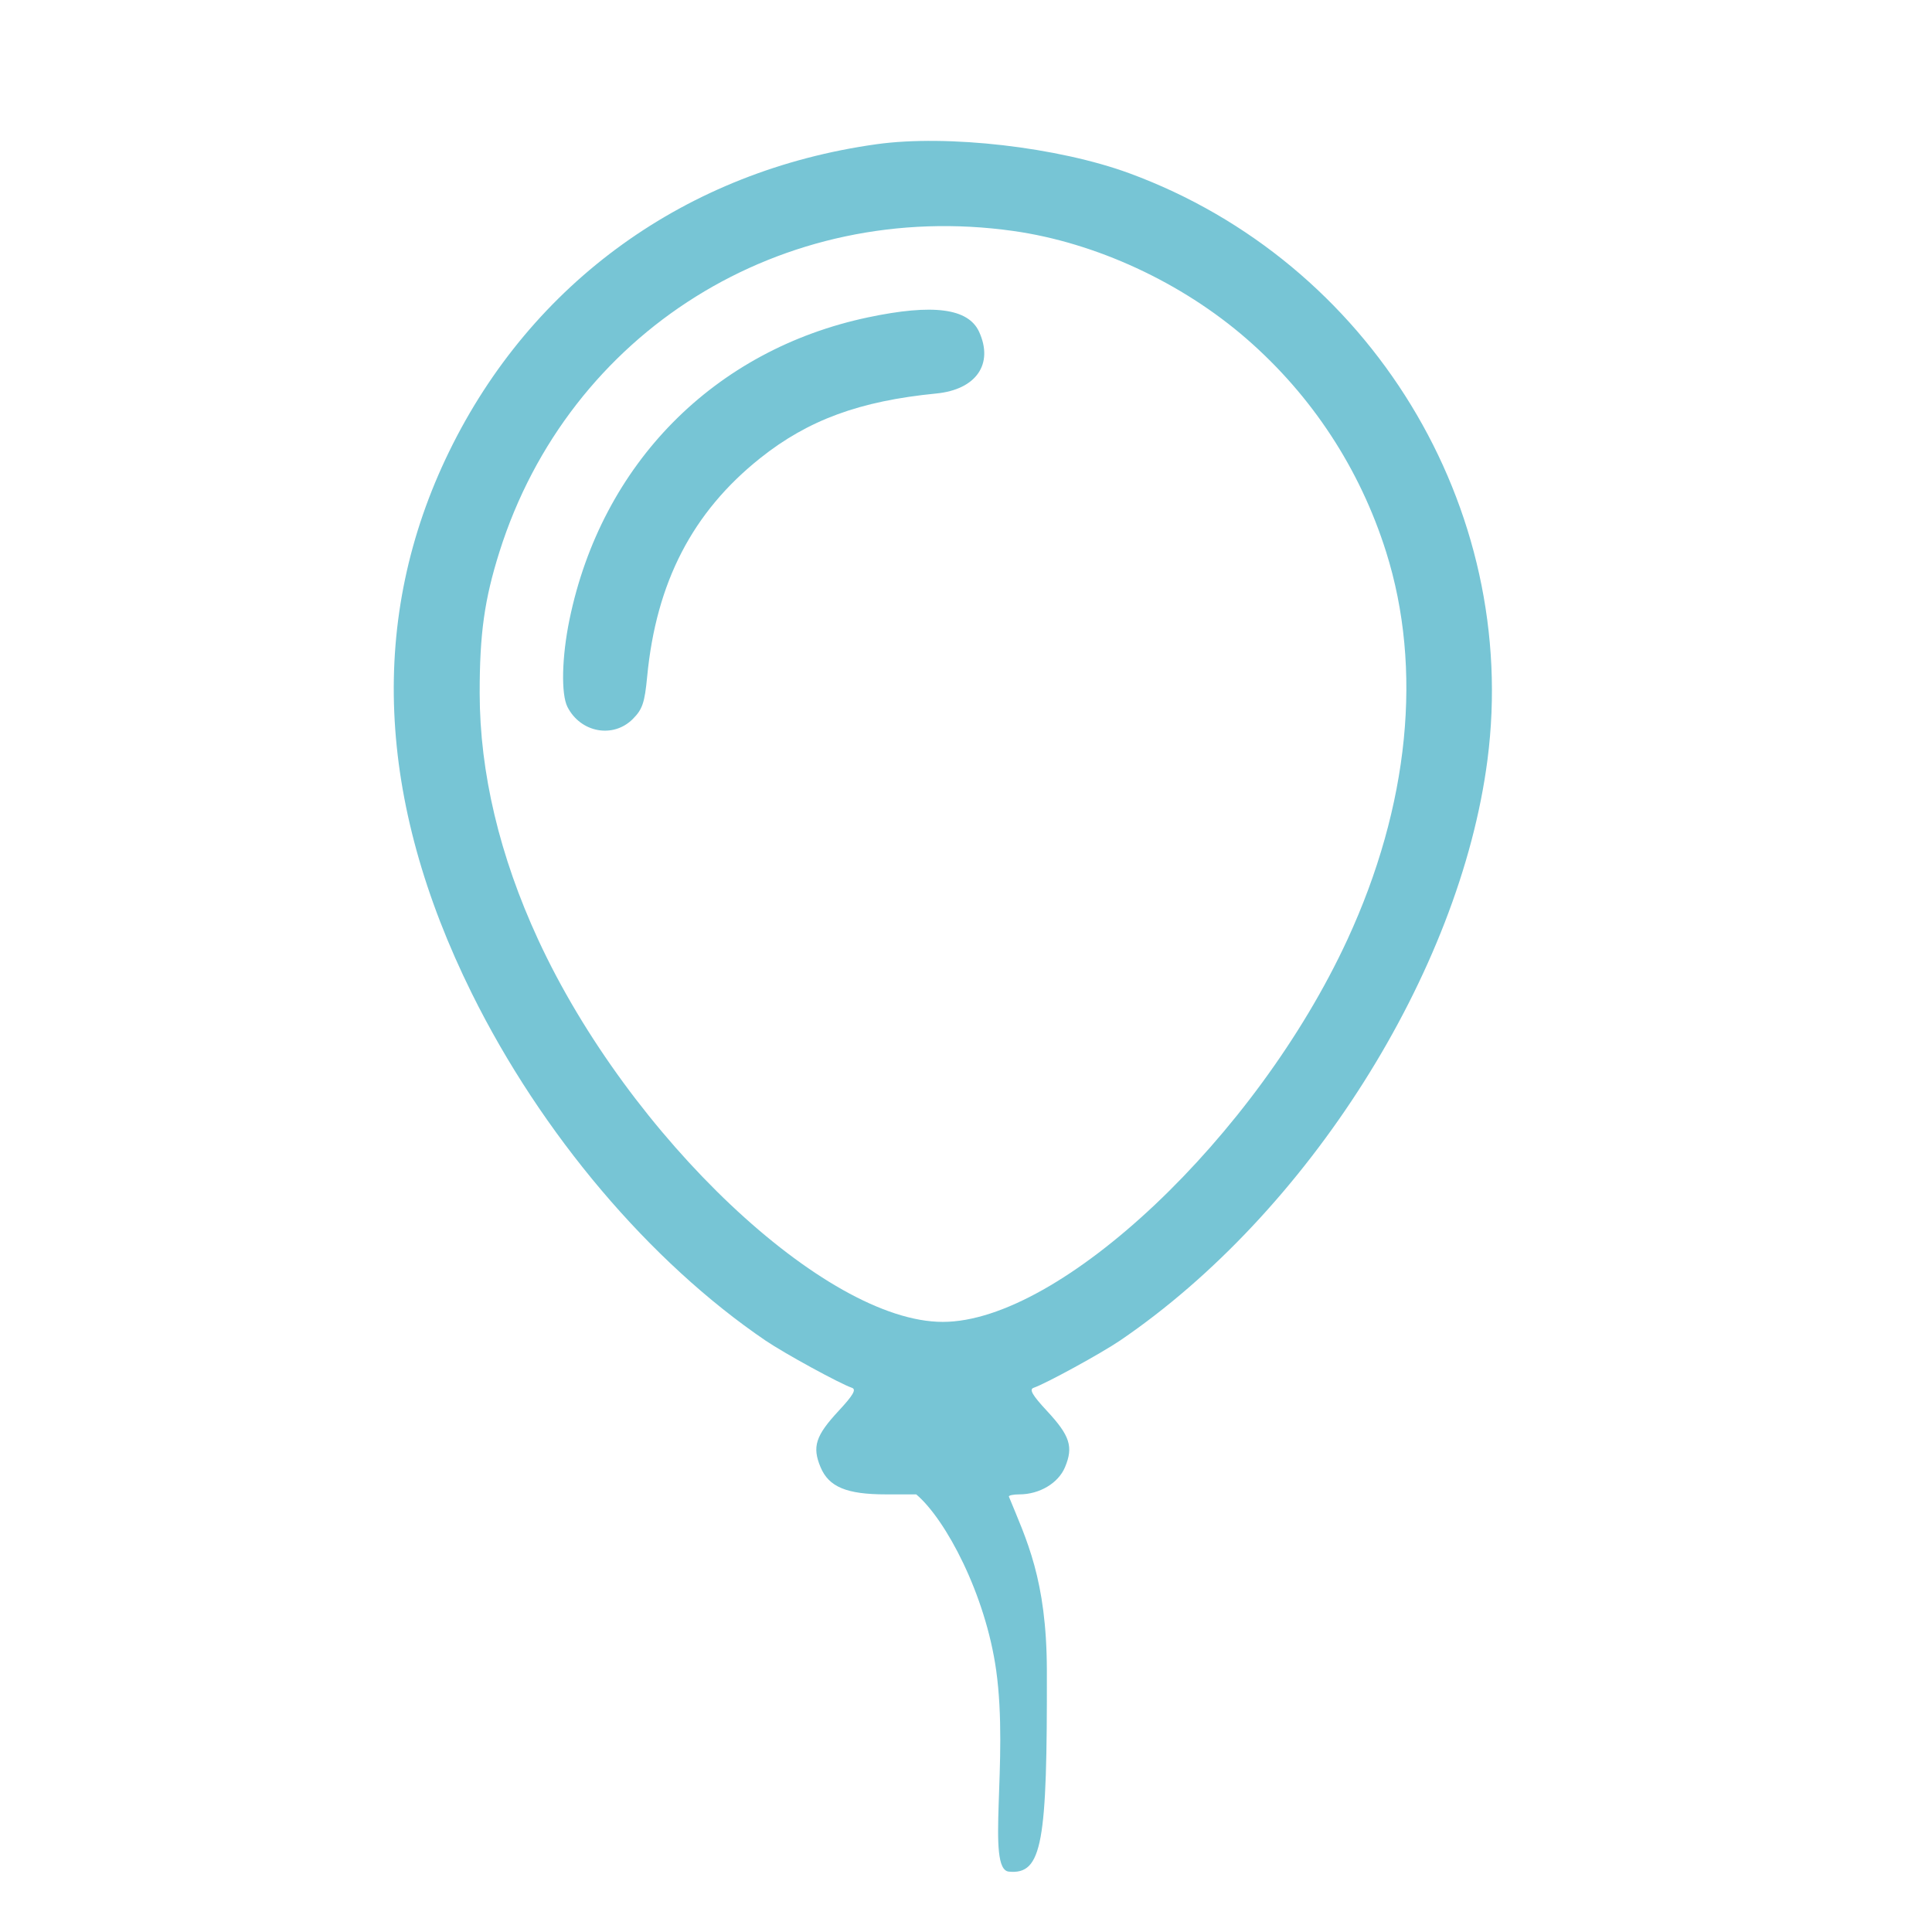 <svg width="96" height="96" viewBox="0 0 96 96" fill="none" xmlns="http://www.w3.org/2000/svg">
<rect width="96" height="96" fill="white"/>
<path fill-rule="evenodd" clip-rule="evenodd" d="M43.563 7.165C34.119 8.478 26.422 14.014 22.313 22.447C18.302 30.678 18.685 39.75 23.448 49.368C26.9 56.338 32.283 62.699 38.045 66.616C38.975 67.248 41.73 68.754 42.332 68.959C42.562 69.037 42.396 69.326 41.673 70.103C40.526 71.337 40.348 71.888 40.771 72.9C41.183 73.887 42.068 74.255 44.026 74.255H45.527C47 75.5 48.974 79.239 49.5 83C50.129 87.5 48.99 92.889 50.129 93C51.798 93.162 52.038 91.577 52.018 83C52.008 78.47 51 76.5 50.129 74.36C50.129 74.302 50.363 74.255 50.648 74.255C51.653 74.255 52.588 73.698 52.921 72.9C53.344 71.888 53.166 71.337 52.018 70.103C51.296 69.326 51.13 69.037 51.36 68.959C51.962 68.754 54.717 67.248 55.647 66.616C64.978 60.272 72.545 48.314 73.912 37.752C75.535 25.209 68.09 13.014 56.123 8.612C52.583 7.31 47.079 6.676 43.563 7.165ZM50.35 11.477C54.451 12.056 58.72 14.031 61.949 16.842C65.198 19.671 67.574 23.3 68.874 27.419C70.706 33.222 70.026 40.033 66.951 46.69C62.428 56.479 52.685 65.684 46.846 65.684C41.007 65.684 31.264 56.479 26.741 46.69C24.825 42.542 23.839 38.391 23.835 34.452C23.832 31.492 24.07 29.791 24.818 27.419C28.272 16.478 38.875 9.858 50.35 11.477ZM43.133 15.769C35.484 17.383 29.89 23.049 28.295 30.799C27.915 32.647 27.873 34.495 28.198 35.13C28.851 36.406 30.467 36.703 31.442 35.728C31.922 35.248 32.033 34.922 32.157 33.625C32.604 28.935 34.41 25.445 37.776 22.764C40.159 20.866 42.723 19.925 46.522 19.553C48.502 19.359 49.383 18.094 48.653 16.491C48.117 15.316 46.367 15.087 43.133 15.769Z" fill="#77C5D5"/>
</svg>
